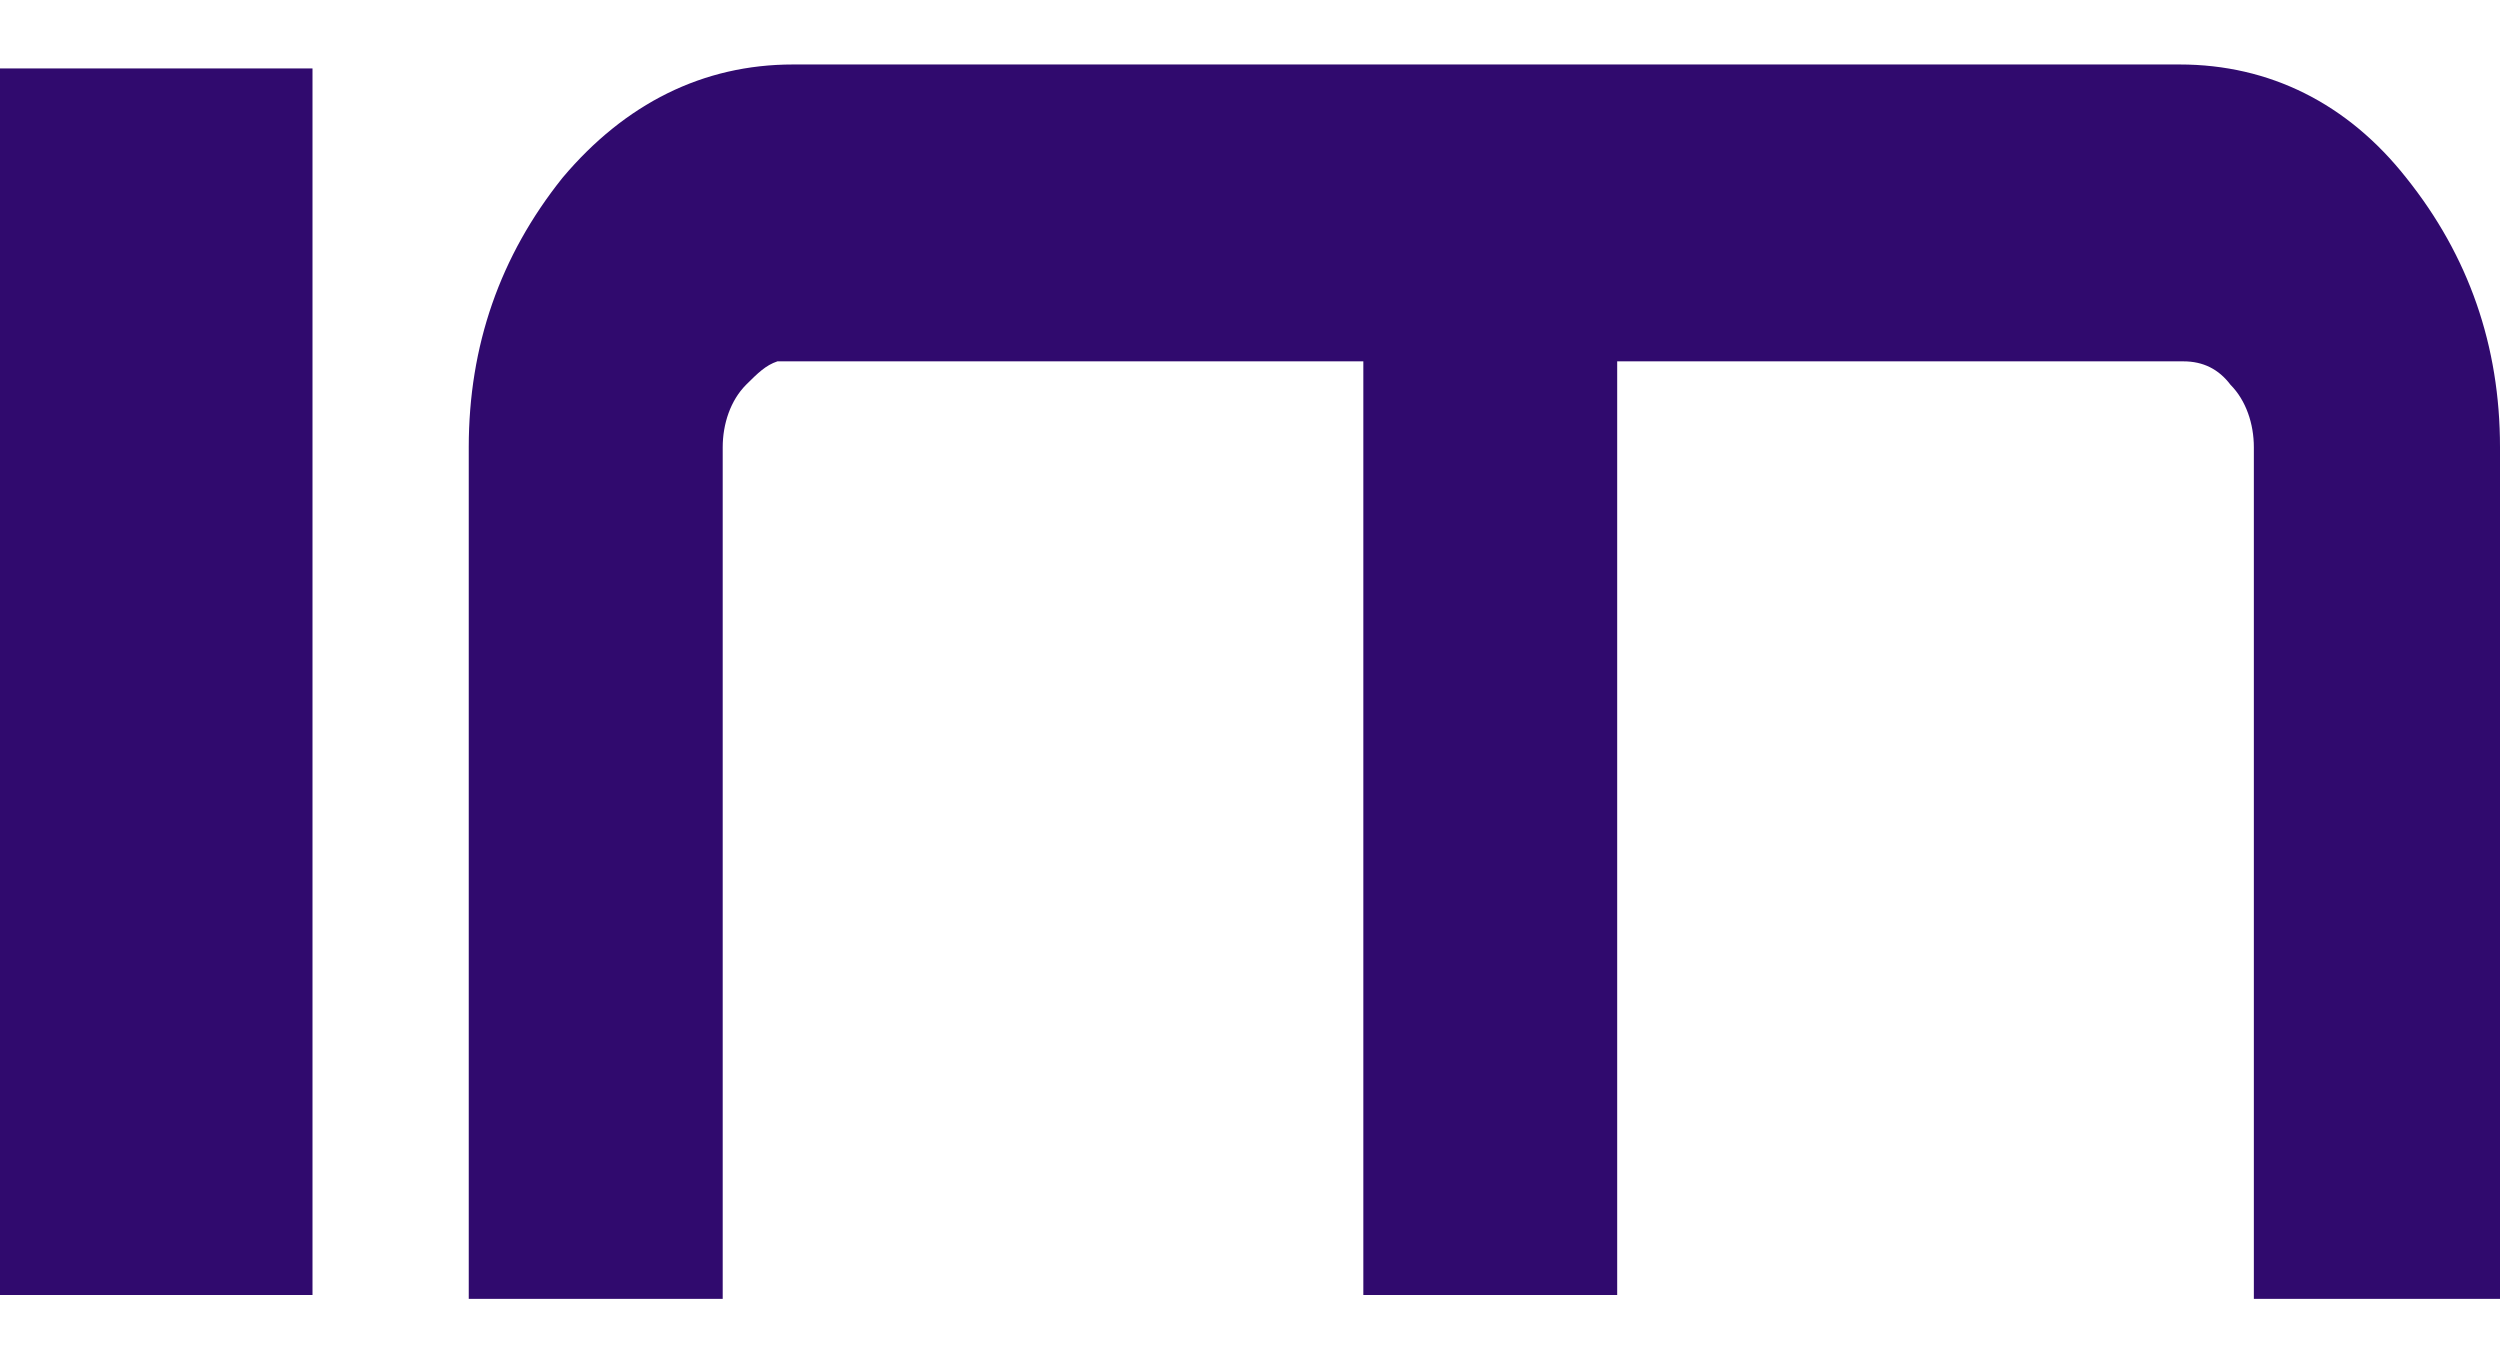 <svg width="24" height="13" viewBox="0 0 24 13" fill="none" xmlns="http://www.w3.org/2000/svg">
<path d="M0 0.657V12.432H3V0.657H0Z" fill="#300A6E"/>
<path d="M23.1 1.707C22.538 0.994 21.788 0.619 20.925 0.619H7.612C6.75 0.619 6 0.994 5.4 1.707C4.8 2.457 4.5 3.319 4.5 4.294V12.469H6.938V4.294C6.938 4.069 7.013 3.844 7.162 3.694C7.275 3.582 7.35 3.507 7.463 3.469H13.088V12.432H15.525V3.469H20.962C21.15 3.469 21.3 3.544 21.413 3.694C21.562 3.844 21.637 4.069 21.637 4.294V12.469H24V4.294C24 3.319 23.7 2.457 23.1 1.707Z" fill="#300A6E"/>
</svg>

